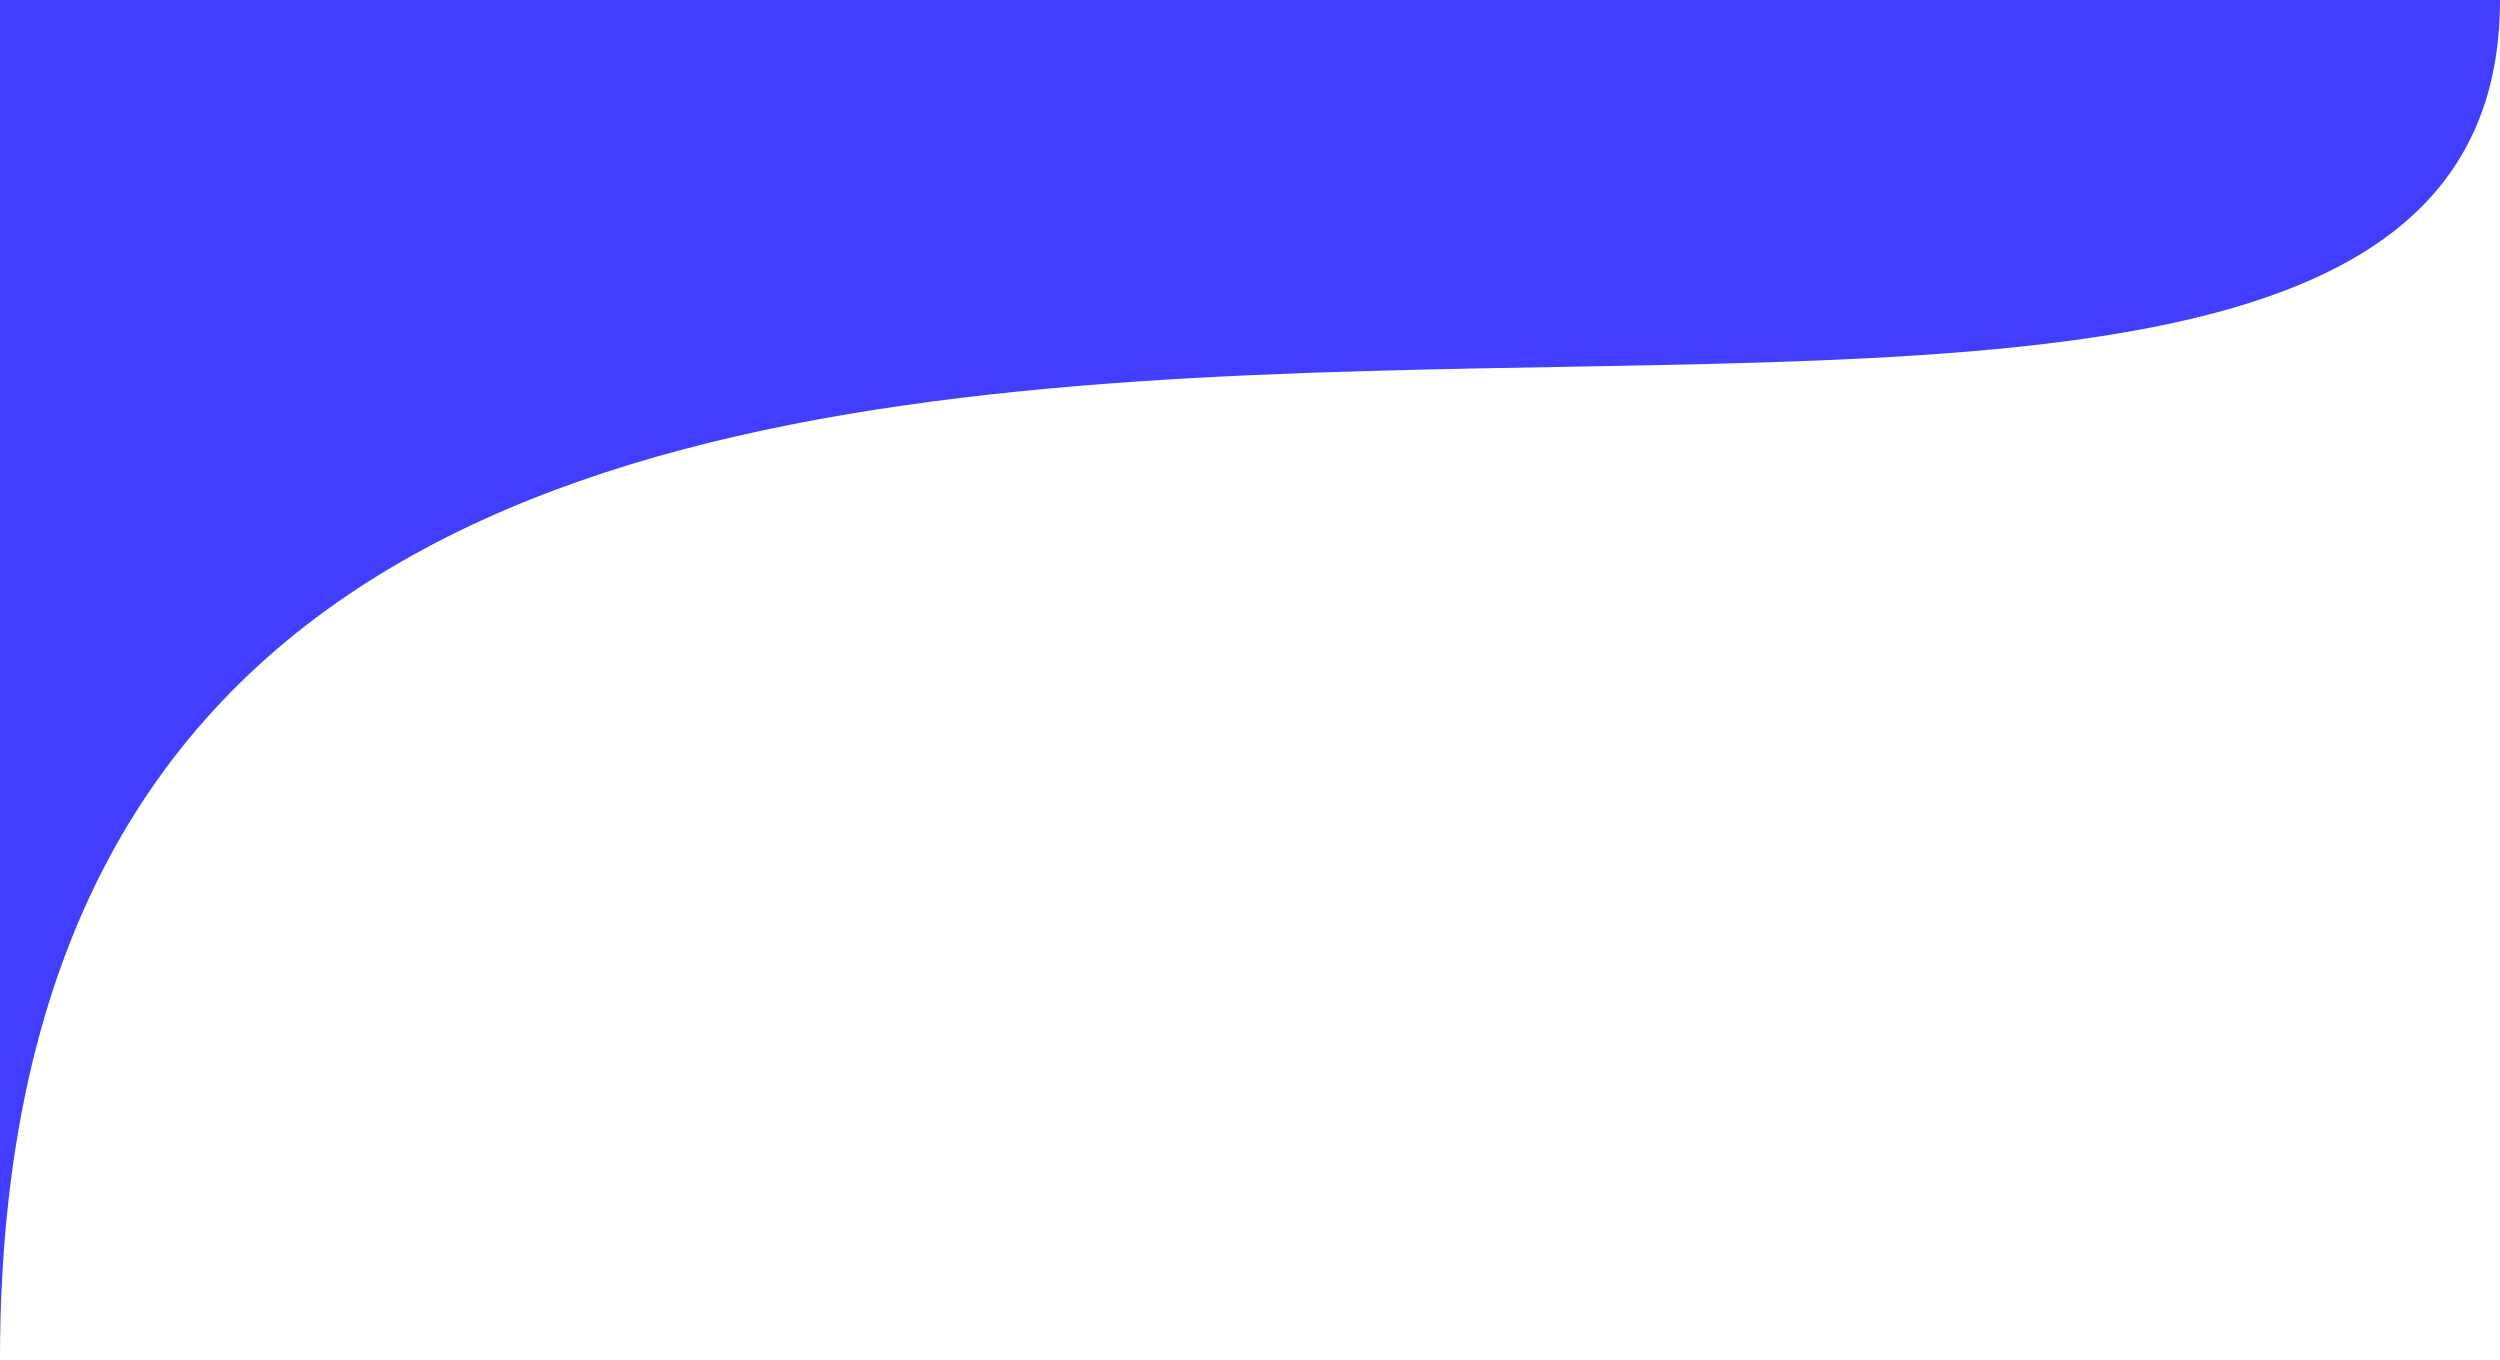 <svg width="603" height="328" viewBox="0 0 603 328" fill="none" xmlns="http://www.w3.org/2000/svg">
<path d="M-3.05176e-05 328C-3.05176e-05 -71 603 203 603 0H-3.05176e-05V328Z" fill="#413EFF"/>
</svg>
